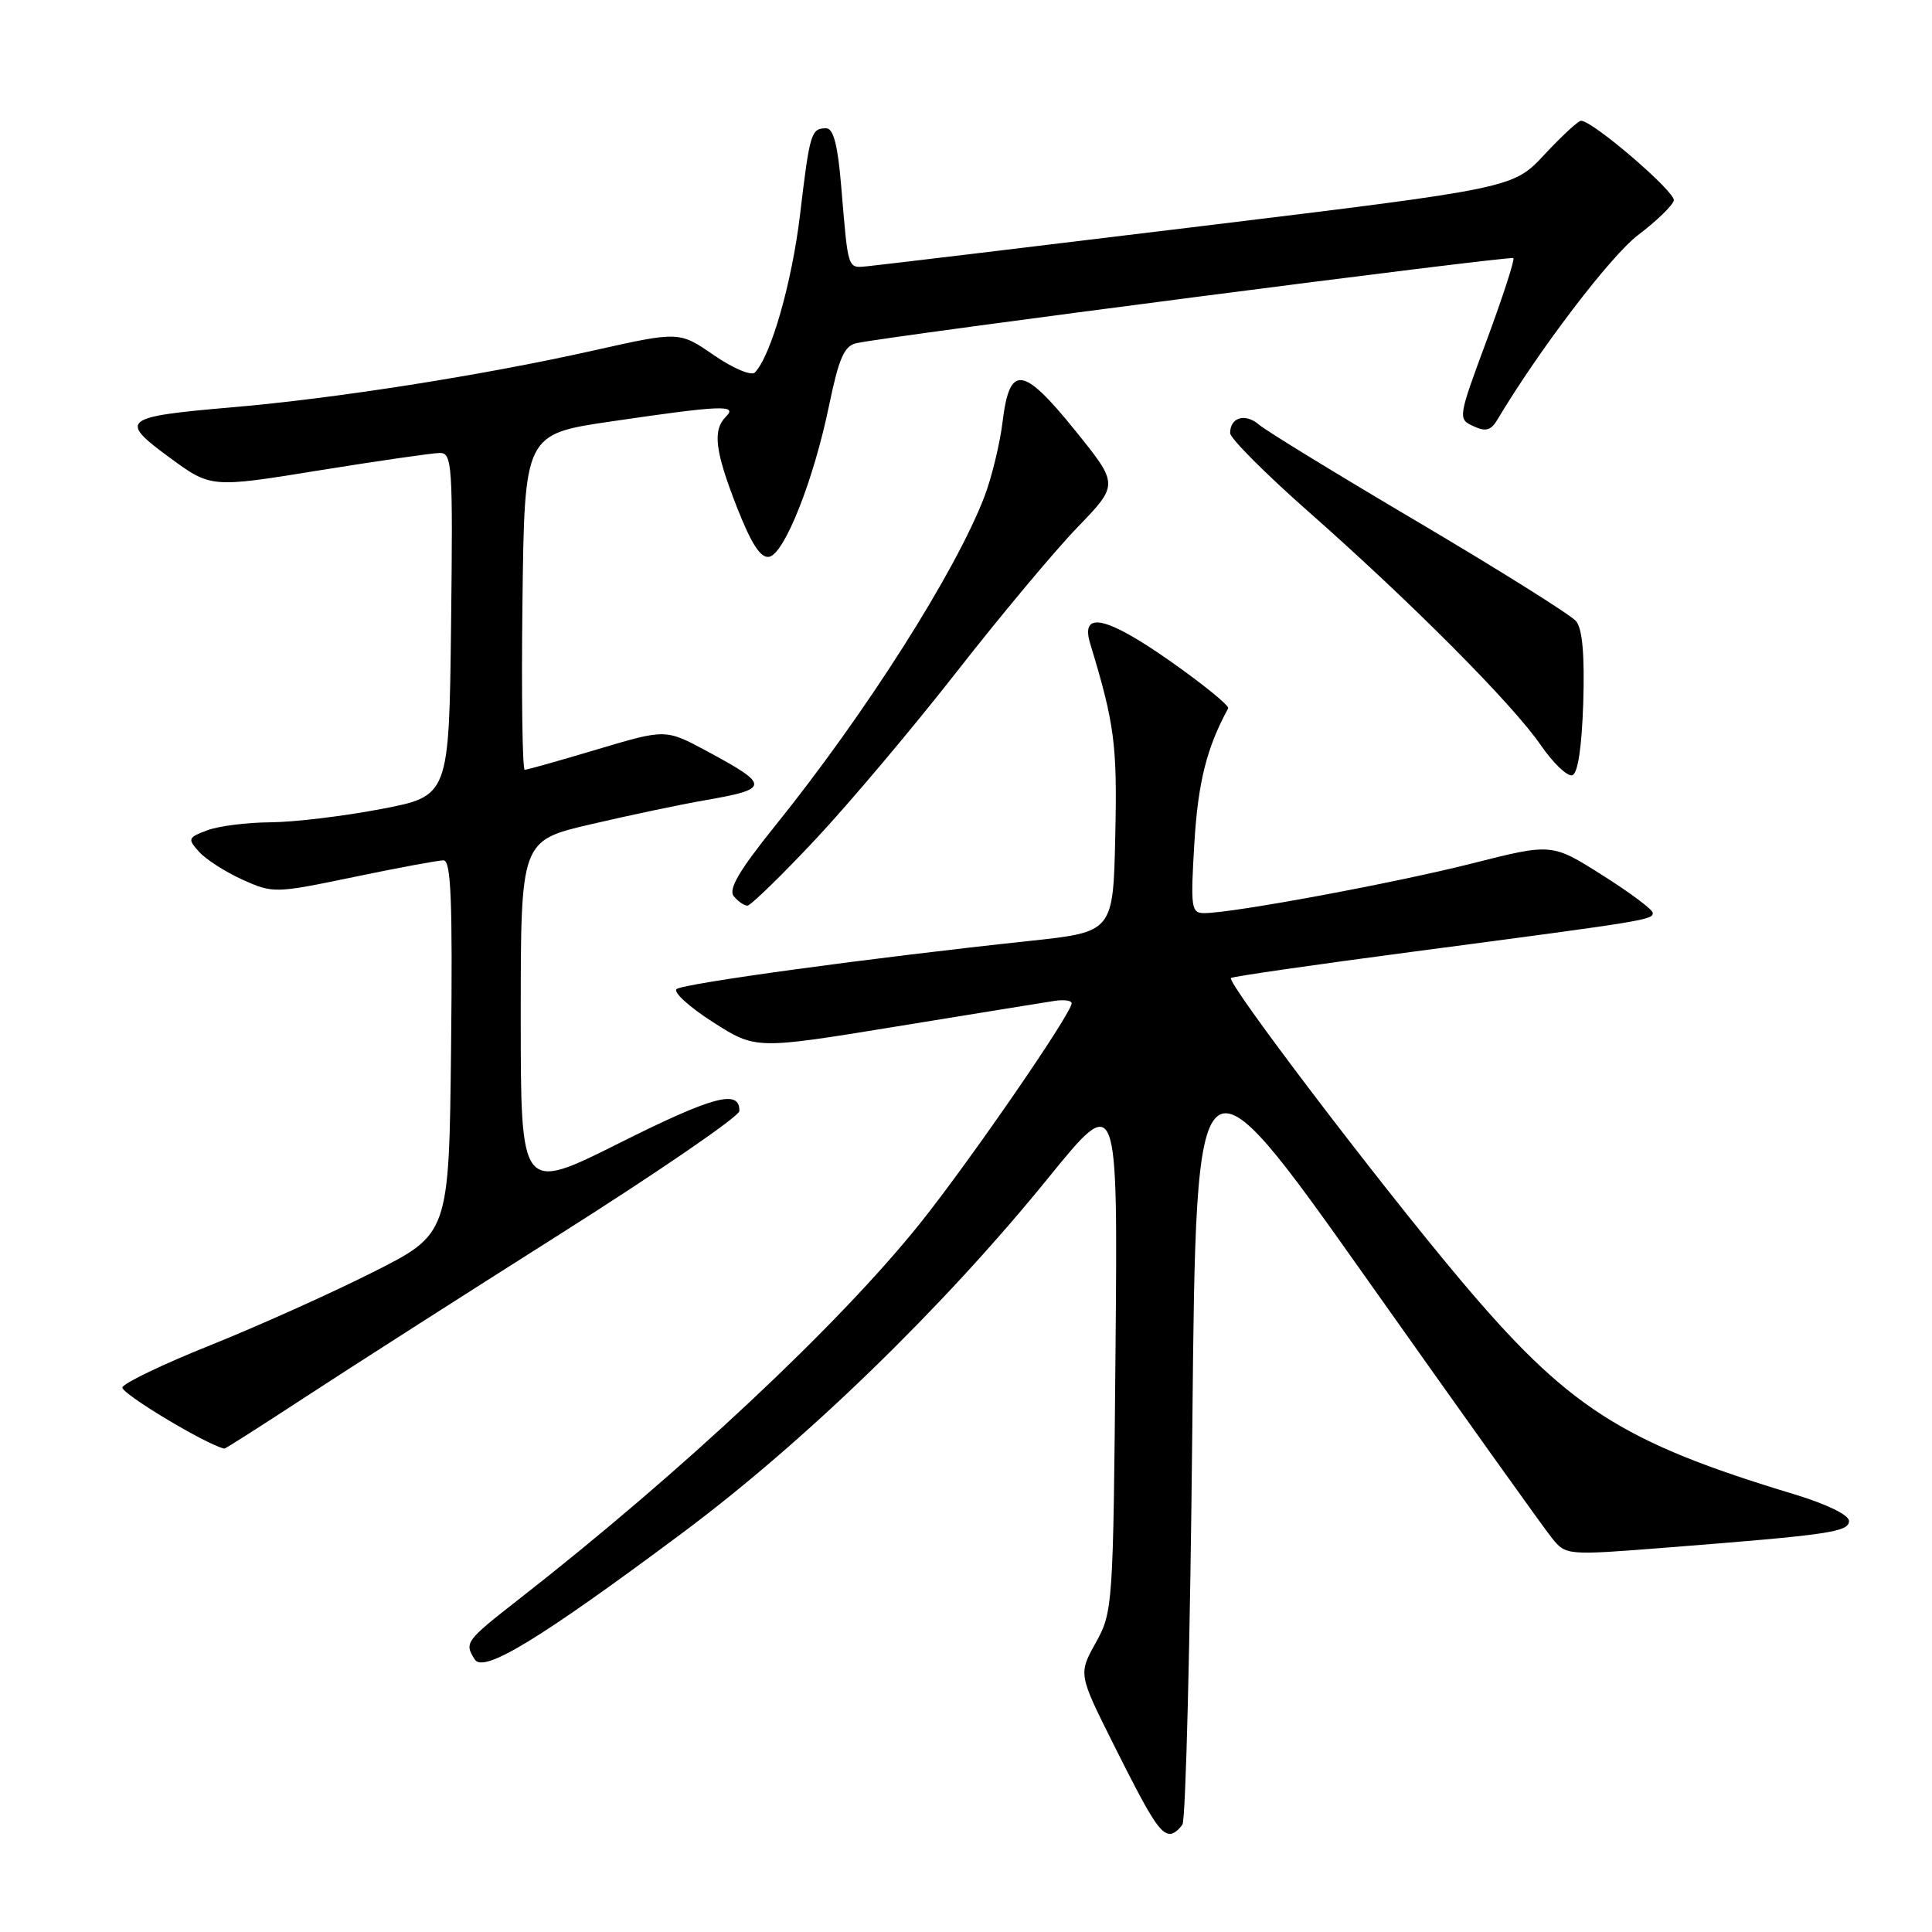 <?xml version="1.0" encoding="UTF-8" standalone="no"?>
<!DOCTYPE svg PUBLIC "-//W3C//DTD SVG 1.1//EN" "http://www.w3.org/Graphics/SVG/1.1/DTD/svg11.dtd" >
<svg xmlns="http://www.w3.org/2000/svg" xmlns:xlink="http://www.w3.org/1999/xlink" version="1.1" viewBox="0 0 256 256">
 <g >
 <path fill="currentColor"
d=" M 156.68 241.75 C 157.12 241.06 157.71 217.33 157.99 189.00 C 158.50 137.51 158.50 137.51 181.14 169.50 C 193.59 187.10 204.61 202.54 205.64 203.80 C 207.50 206.10 207.53 206.11 221.00 205.05 C 242.44 203.37 245.00 202.99 245.00 201.53 C 245.00 200.74 242.02 199.29 237.75 198.00 C 214.77 191.06 207.75 186.53 193.32 169.36 C 182.35 156.29 162.49 130.16 163.11 129.59 C 163.32 129.39 174.30 127.81 187.50 126.07 C 218.28 122.01 219.00 121.89 219.00 120.96 C 219.00 120.53 215.99 118.28 212.31 115.96 C 205.63 111.73 205.63 111.73 195.06 114.41 C 184.78 117.01 163.42 120.98 159.60 120.99 C 157.84 121.00 157.74 120.36 158.26 111.69 C 158.74 103.68 159.90 99.05 162.74 93.86 C 162.93 93.52 159.43 90.67 154.97 87.54 C 146.58 81.66 143.13 80.91 144.45 85.26 C 147.69 95.92 148.05 98.65 147.78 110.74 C 147.50 123.49 147.50 123.49 136.50 124.67 C 115.38 126.92 90.49 130.32 89.65 131.06 C 89.18 131.47 91.34 133.44 94.46 135.43 C 100.13 139.06 100.13 139.06 118.81 136.01 C 129.09 134.33 138.51 132.81 139.75 132.62 C 140.99 132.43 142.00 132.57 142.00 132.94 C 142.00 134.26 128.63 153.68 122.01 161.98 C 111.25 175.45 90.39 195.01 68.75 211.91 C 61.67 217.44 61.50 217.67 62.91 219.89 C 64.08 221.73 71.45 217.25 90.26 203.24 C 106.53 191.14 124.91 173.32 138.88 156.11 C 148.12 144.72 148.12 144.72 147.81 179.11 C 147.51 212.86 147.46 213.58 145.20 217.66 C 142.89 221.82 142.89 221.82 147.56 231.16 C 152.50 241.04 153.74 243.00 155.06 243.00 C 155.51 243.00 156.24 242.44 156.68 241.75 Z  M 40.25 185.25 C 45.92 181.54 61.21 171.75 74.25 163.50 C 87.28 155.25 97.96 147.92 97.97 147.22 C 98.04 144.29 94.54 145.22 82.11 151.44 C 69.00 158.01 69.00 158.01 69.00 134.70 C 69.00 111.39 69.00 111.39 78.25 109.23 C 83.34 108.04 90.16 106.60 93.41 106.04 C 102.05 104.53 102.07 104.06 93.69 99.54 C 88.20 96.59 88.20 96.59 79.15 99.29 C 74.18 100.78 69.85 102.00 69.53 102.00 C 69.22 102.00 69.08 91.99 69.23 79.76 C 69.50 57.53 69.50 57.53 81.00 55.84 C 95.56 53.70 97.79 53.61 96.20 55.20 C 94.39 57.01 94.73 59.76 97.67 67.27 C 99.58 72.12 100.80 73.99 101.92 73.78 C 103.95 73.38 107.81 63.65 109.86 53.71 C 111.16 47.44 111.86 45.83 113.49 45.47 C 117.76 44.53 200.18 33.85 200.53 34.20 C 200.73 34.40 199.15 39.27 197.02 45.03 C 193.18 55.39 193.16 55.51 195.23 56.47 C 196.86 57.23 197.55 57.05 198.41 55.61 C 203.91 46.38 213.42 33.90 217.05 31.15 C 219.50 29.29 221.63 27.23 221.79 26.56 C 222.05 25.46 211.05 16.00 209.50 16.00 C 209.13 16.00 206.95 18.01 204.66 20.47 C 200.50 24.94 200.50 24.94 159.00 29.99 C 136.18 32.77 116.38 35.14 115.02 35.27 C 112.26 35.53 112.41 35.98 111.47 24.75 C 111.01 19.21 110.44 17.00 109.47 17.00 C 107.48 17.00 107.30 17.58 106.01 28.44 C 104.93 37.48 102.15 47.17 100.02 49.36 C 99.56 49.83 97.12 48.81 94.59 47.06 C 90.00 43.90 90.00 43.90 78.61 46.45 C 64.04 49.72 44.45 52.80 30.76 53.97 C 16.20 55.22 15.67 55.64 22.46 60.62 C 27.95 64.65 27.95 64.65 42.22 62.34 C 50.08 61.07 57.30 60.03 58.27 60.02 C 59.92 60.00 60.02 61.55 59.77 82.74 C 59.50 105.48 59.50 105.48 50.50 107.20 C 45.55 108.15 38.94 108.94 35.82 108.96 C 32.69 108.98 28.92 109.46 27.43 110.03 C 24.89 110.99 24.83 111.16 26.40 112.89 C 27.31 113.90 29.90 115.55 32.15 116.57 C 36.18 118.38 36.43 118.38 46.87 116.21 C 52.72 114.99 58.07 114.00 58.77 114.00 C 59.76 114.00 59.98 119.29 59.77 138.75 C 59.50 163.50 59.50 163.50 49.36 168.60 C 43.78 171.41 34.12 175.74 27.90 178.24 C 21.67 180.73 16.42 183.25 16.22 183.83 C 15.97 184.60 27.31 191.42 29.72 191.95 C 29.85 191.98 34.58 188.96 40.25 185.25 Z  M 108.03 111.25 C 112.54 106.44 120.98 96.42 126.78 89.00 C 132.58 81.58 139.78 72.96 142.79 69.85 C 148.24 64.20 148.24 64.20 142.47 57.05 C 135.53 48.46 133.78 48.24 132.85 55.87 C 132.49 58.80 131.41 63.26 130.45 65.78 C 126.62 75.79 114.69 94.56 102.65 109.50 C 97.95 115.34 96.48 117.84 97.23 118.75 C 97.79 119.44 98.60 120.00 99.03 120.00 C 99.47 120.00 103.51 116.06 108.03 111.25 Z  M 209.79 93.07 C 209.98 86.80 209.68 83.32 208.84 82.31 C 208.17 81.50 198.81 75.63 188.06 69.27 C 177.30 62.92 167.74 57.07 166.81 56.26 C 165.01 54.71 163.00 55.30 163.00 57.38 C 163.00 58.08 167.66 62.75 173.35 67.77 C 187.02 79.83 200.41 93.28 204.15 98.72 C 205.81 101.13 207.70 102.94 208.34 102.72 C 209.08 102.48 209.60 99.00 209.79 93.07 Z "/>
</g>
</svg>